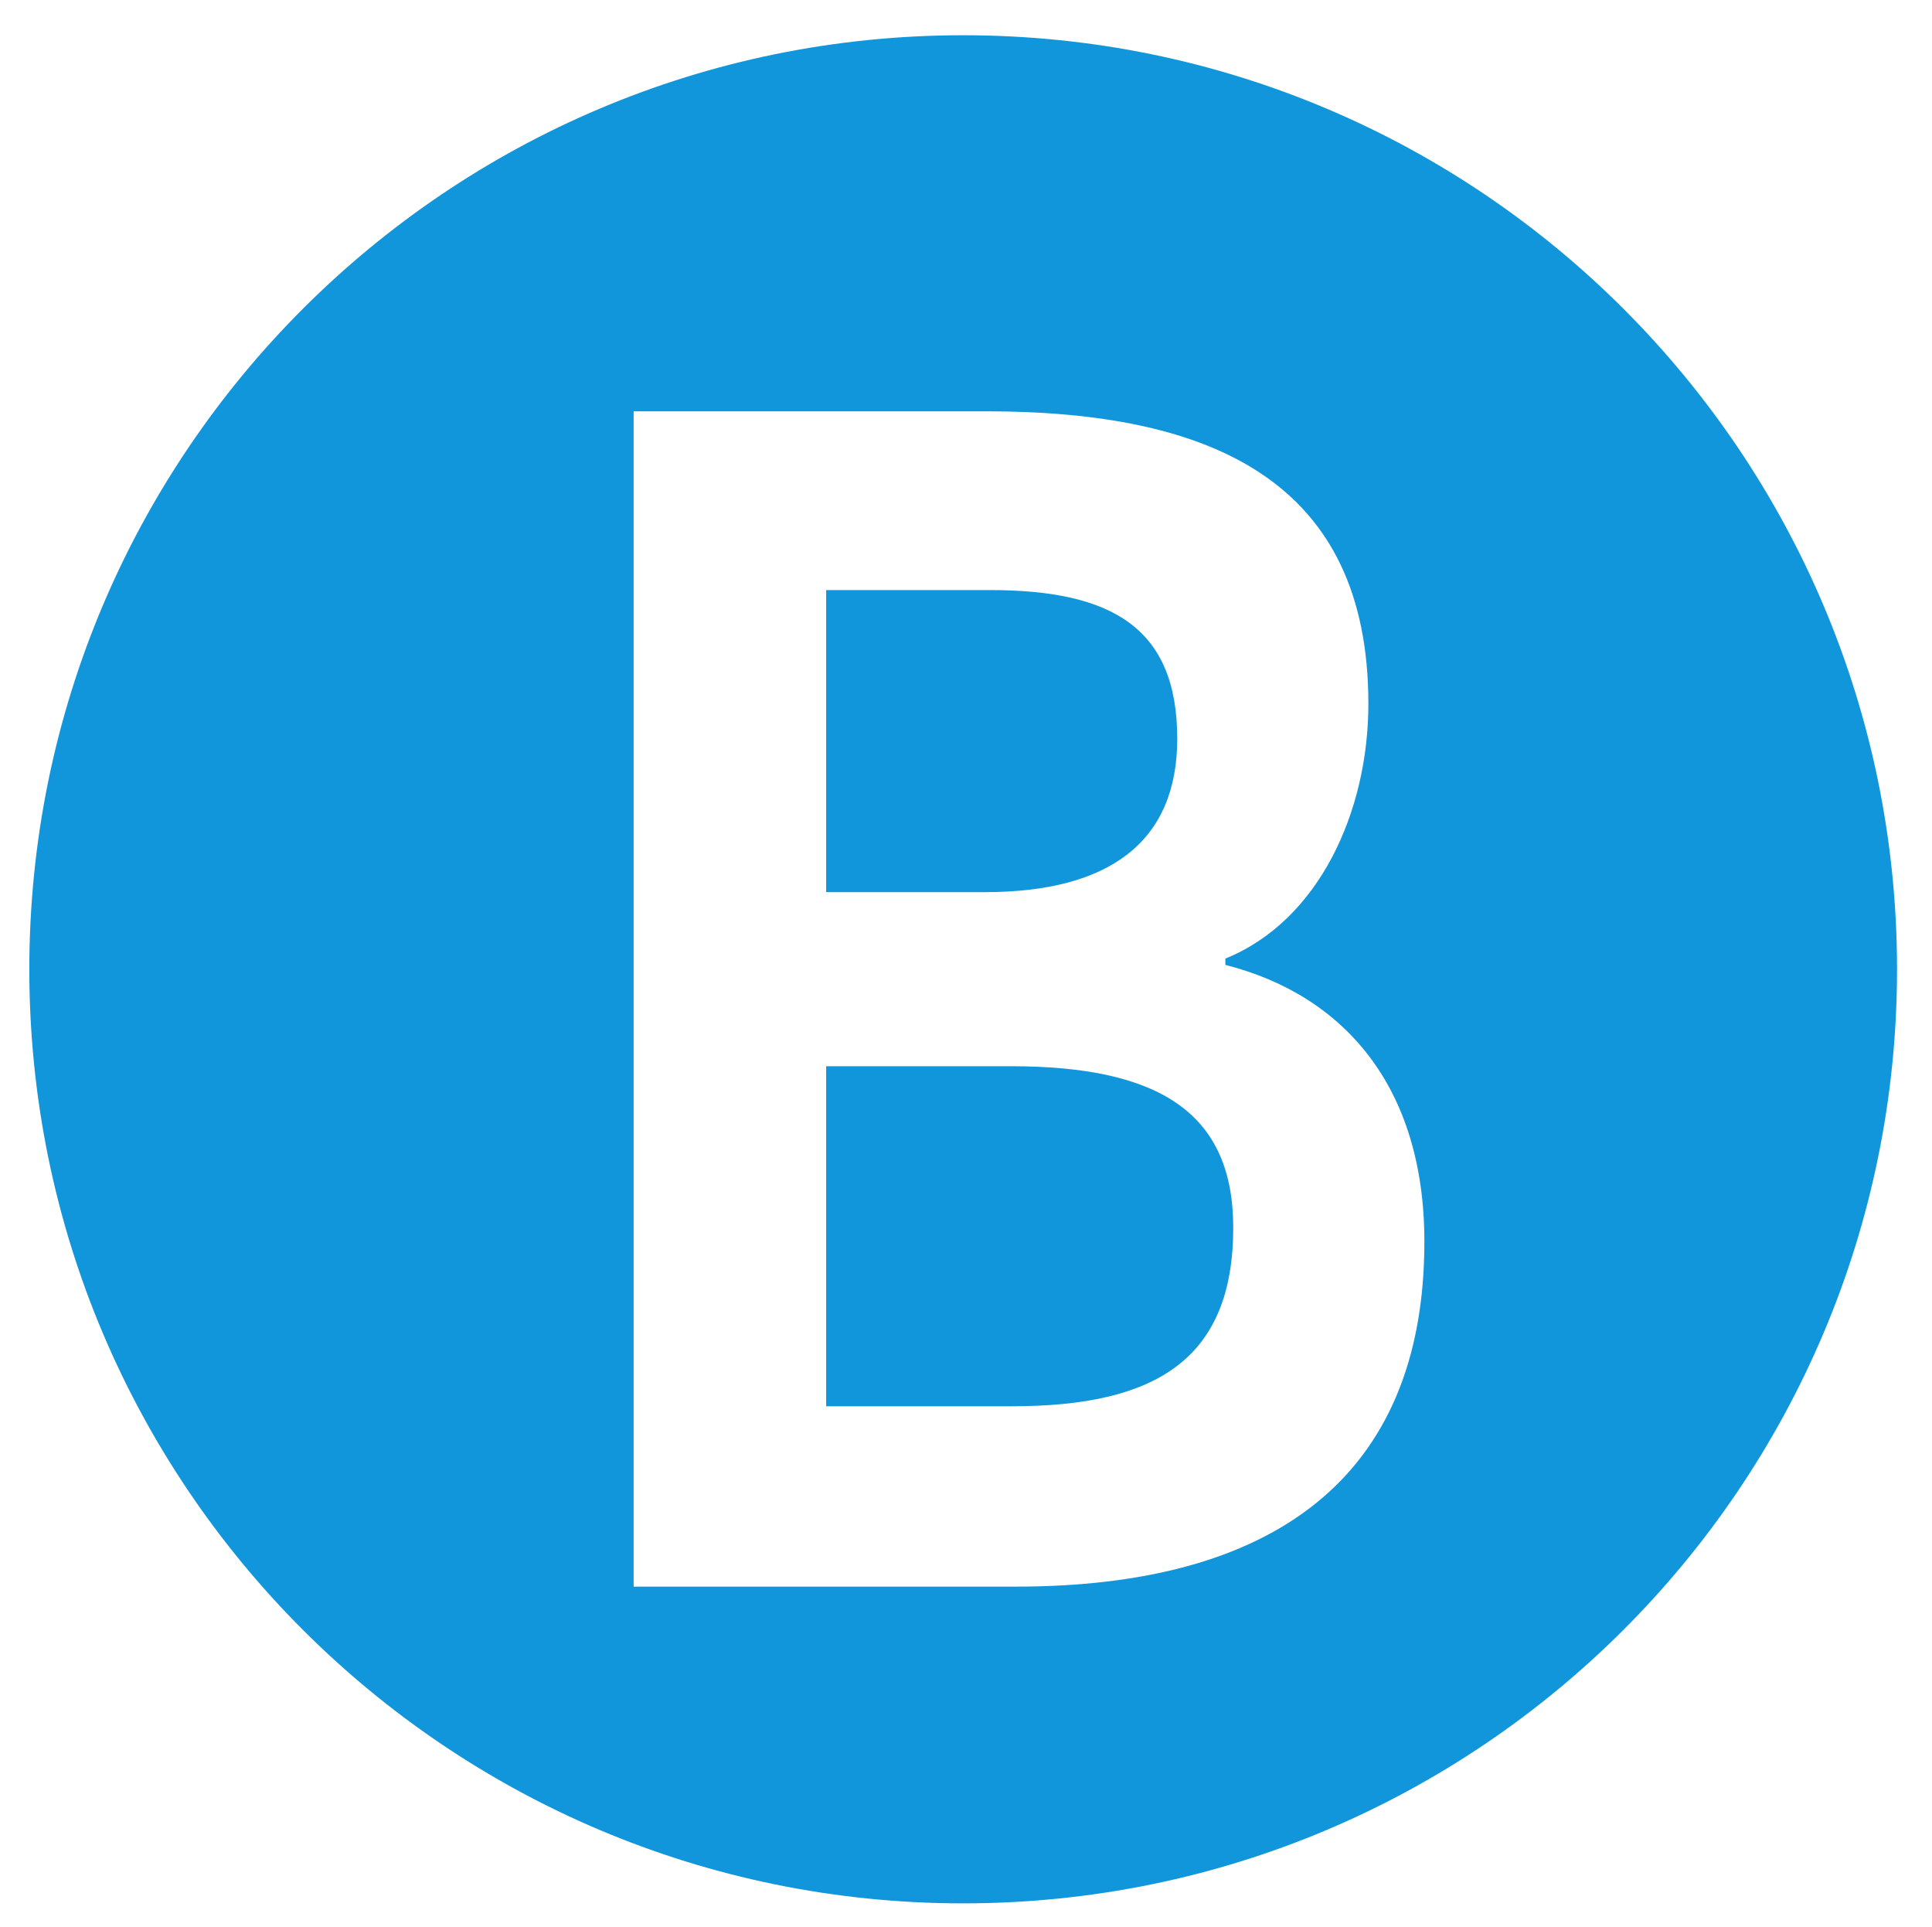 <?xml version="1.0" standalone="no"?><!DOCTYPE svg PUBLIC "-//W3C//DTD SVG 1.1//EN" "http://www.w3.org/Graphics/SVG/1.1/DTD/svg11.dtd"><svg t="1510057751661" class="icon" style="" viewBox="0 0 1027 1024" version="1.1" xmlns="http://www.w3.org/2000/svg" p-id="26030" xmlns:xlink="http://www.w3.org/1999/xlink" width="128.375" height="128"><defs><style type="text/css"></style></defs><path d="M537.325 566.647H439.171v180.724h98.853c76.725 0 117.535-25.225 117.535-94.957-0.05-60.541-38.712-85.766-118.235-85.766zM625.789 392.617c0-58.843-34.566-79.023-99.553-79.023H439.171v160.543h84.318c66.385 0 102.3-26.874 102.3-81.52z" fill="#1296db" p-id="26031"></path><path d="M512 18.732C237.868 18.732 15.585 240.965 15.585 515.147s222.233 496.415 496.415 496.415 496.415-222.233 496.415-496.415S786.132 18.732 512 18.732z m28.073 824.495H336.821V218.587h187.317c120.982 0 203.252 37.813 203.252 155.498 0 57.194-26.224 115.188-76.026 135.368v3.347c62.939 15.984 105.797 64.737 105.797 147.106 0 126.976-82.27 183.321-217.088 183.321z" fill="#1296db" p-id="26032"></path></svg>